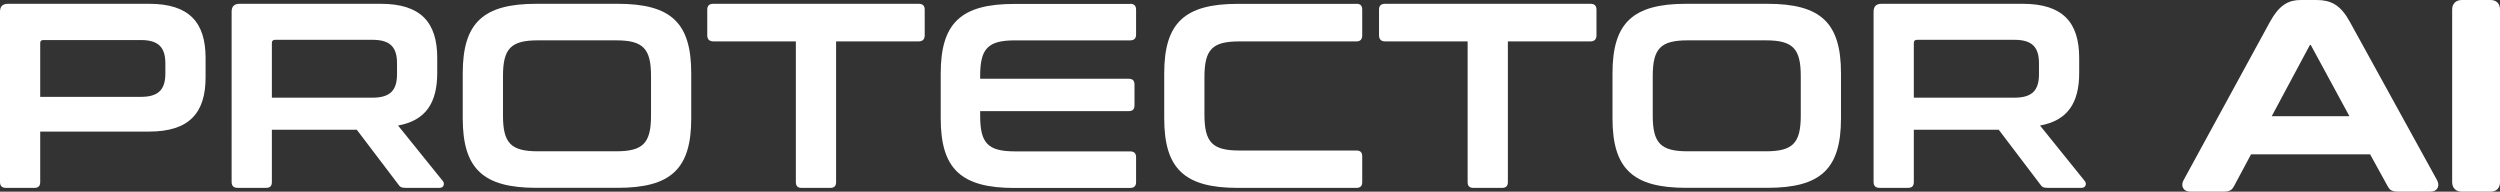<?xml version="1.0" encoding="UTF-8"?> <svg xmlns="http://www.w3.org/2000/svg" id="Layer_2" data-name="Layer 2" viewBox="0 0 987.8 75.72"><rect x="0" y="0" width="987.8" height="75.72" fill="#333333" stroke="none"/> <defs> <style> .cls-1 { stroke-width: 0px; } .cls-1, .cls-2 { fill: #fff; } .cls-2 { stroke: #fff; stroke-width: 3px; } </style> </defs> <g id="protect_energy_sphere_set_02" data-name="protect energy sphere set_02"> <g> <path class="cls-1" d="M58.9,1.5c15.89,0,22.33,7.38,22.33,21.4v7.69c0,14.02-6.44,21.4-22.33,21.4H15.89v19.95c0,1.56-.73,2.29-2.29,2.29H2.39c-1.56,0-2.39-.73-2.39-2.29V4.62C0,2.54,1.04,1.5,3.12,1.5h55.78ZM15.89,38.27h39.79c7.06,0,9.66-3.01,9.66-9.25v-3.95c0-6.23-2.6-9.25-9.66-9.25H17.24c-.94,0-1.35.31-1.35,1.25v21.19Z"></path> <path class="cls-1" d="M150.43,1.5c15.89,0,22.33,7.38,22.33,21.4v5.92c0,11.84-4.57,18.8-15.48,20.78l17.76,22.02c.62.73.52,2.6-1.35,2.6h-13.4c-1.77,0-2.29-.42-2.91-1.35l-16.41-21.61h-33.55v20.67c0,1.56-.73,2.29-2.29,2.29h-11.22c-1.56,0-2.39-.73-2.39-2.29V4.62c0-2.08,1.04-3.12,3.12-3.12h55.78ZM107.42,38.59h39.79c7.06,0,9.66-3.01,9.66-9.25v-4.36c0-6.23-2.6-9.25-9.66-9.25h-38.44c-.94,0-1.35.42-1.35,1.25v21.61Z"></path> <path class="cls-1" d="M244.03,1.5c21.09,0,29.09,7.48,29.09,27.42v17.87c0,19.95-8,27.42-29.09,27.42h-32.1c-20.98,0-29.09-7.48-29.09-27.42v-17.87c0-19.95,8.1-27.42,29.09-27.42h32.1ZM198.74,45.65c0,10.91,3.12,14.13,13.82,14.13h30.85c10.7,0,13.82-3.22,13.82-14.13v-15.58c0-10.91-3.12-14.13-13.82-14.13h-30.85c-10.7,0-13.82,3.22-13.82,14.13v15.58Z"></path> <path class="cls-1" d="M362.98,1.5c1.56,0,2.39.73,2.39,2.29v10.18c0,1.56-.83,2.39-2.39,2.39h-32.62v55.58c0,1.56-.73,2.29-2.29,2.29h-11.32c-1.56,0-2.29-.73-2.29-2.29V16.35h-32.62c-1.56,0-2.39-.83-2.39-2.39V3.79c0-1.56.83-2.29,2.39-2.29h81.13Z"></path> <path class="cls-1" d="M446.5,1.5c1.56,0,2.39.73,2.39,2.29v9.87c0,1.56-.83,2.29-2.39,2.29h-45.4c-10.8,0-13.82,3.22-13.82,14.13v1.04h58.69c1.56,0,2.29.73,2.29,2.29v8.21c0,1.56-.73,2.29-2.29,2.29h-58.69v1.77c0,10.91,3.01,14.13,13.82,14.13h45.4c1.56,0,2.39.73,2.39,2.29v9.87c0,1.56-.83,2.29-2.39,2.29h-45.71c-20.98,0-29.09-7.48-29.09-27.42v-17.87c0-19.95,8.1-27.42,29.09-27.42h45.71Z"></path> <path class="cls-1" d="M535.95,1.5c1.56,0,2.29.73,2.29,2.29v10.18c0,1.56-.73,2.39-2.29,2.39h-46.23c-10.7,0-13.82,3.12-13.82,14.13v14.75c0,11.01,3.12,14.23,13.82,14.23h46.23c1.56,0,2.29.73,2.29,2.29v10.18c0,1.56-.73,2.29-2.29,2.29h-46.85c-20.98,0-29.09-7.48-29.09-27.42v-17.87c0-19.95,8.1-27.42,29.09-27.42h46.85Z"></path> <path class="cls-1" d="M628.41,1.5c1.56,0,2.39.73,2.39,2.29v10.18c0,1.56-.83,2.39-2.39,2.39h-32.62v55.58c0,1.56-.73,2.29-2.29,2.29h-11.32c-1.56,0-2.29-.73-2.29-2.29V16.35h-32.62c-1.56,0-2.39-.83-2.39-2.39V3.79c0-1.56.83-2.29,2.39-2.29h81.13Z"></path> <path class="cls-1" d="M698.32,1.5c21.09,0,29.09,7.48,29.09,27.42v17.87c0,19.95-8,27.42-29.09,27.42h-32.1c-20.98,0-29.09-7.48-29.09-27.42v-17.87c0-19.95,8.1-27.42,29.09-27.42h32.1ZM653.03,45.65c0,10.91,3.12,14.13,13.82,14.13h30.85c10.7,0,13.82-3.22,13.82-14.13v-15.58c0-10.91-3.12-14.13-13.82-14.13h-30.85c-10.7,0-13.82,3.22-13.82,14.13v15.58Z"></path> <path class="cls-1" d="M799.2,1.5c15.89,0,22.33,7.38,22.33,21.4v5.92c0,11.84-4.57,18.8-15.48,20.78l17.76,22.02c.62.73.52,2.6-1.35,2.6h-13.4c-1.77,0-2.29-.42-2.91-1.35l-16.41-21.61h-33.55v20.67c0,1.56-.73,2.29-2.29,2.29h-11.22c-1.56,0-2.39-.73-2.39-2.29V4.62c0-2.08,1.04-3.12,3.12-3.12h55.78ZM756.19,38.59h39.79c7.06,0,9.66-3.01,9.66-9.25v-4.36c0-6.23-2.6-9.25-9.66-9.25h-38.44c-.94,0-1.35.42-1.35,1.25v21.61Z"></path> <path class="cls-2" d="M915.24,1.5c5.3,0,8.52,1.66,11.95,7.9l34.38,62.43c.73,1.35.42,2.39-1.25,2.39h-13.19c-1.35,0-1.87-.31-2.39-1.35l-7.38-13.4h-48.82l-7.17,13.4c-.52,1.04-1.14,1.35-2.39,1.35h-13.5c-1.77,0-2.08-1.04-1.35-2.39l34.07-62.43c3.43-6.23,6.54-7.9,10.91-7.9h6.13ZM895.09,47.42h35.74l-16.52-30.44c-.31-.52-.62-.73-1.14-.73h-.62c-.52,0-.83.21-1.14.73l-16.31,30.44Z"></path> <path class="cls-2" d="M984.01,1.5c1.56,0,2.29.73,2.29,2.29v68.15c0,1.56-.73,2.29-2.29,2.29h-11.22c-1.56,0-2.39-.73-2.39-2.29V3.79c0-1.56.83-2.29,2.39-2.29h11.22Z"></path> </g> </g> </svg> 